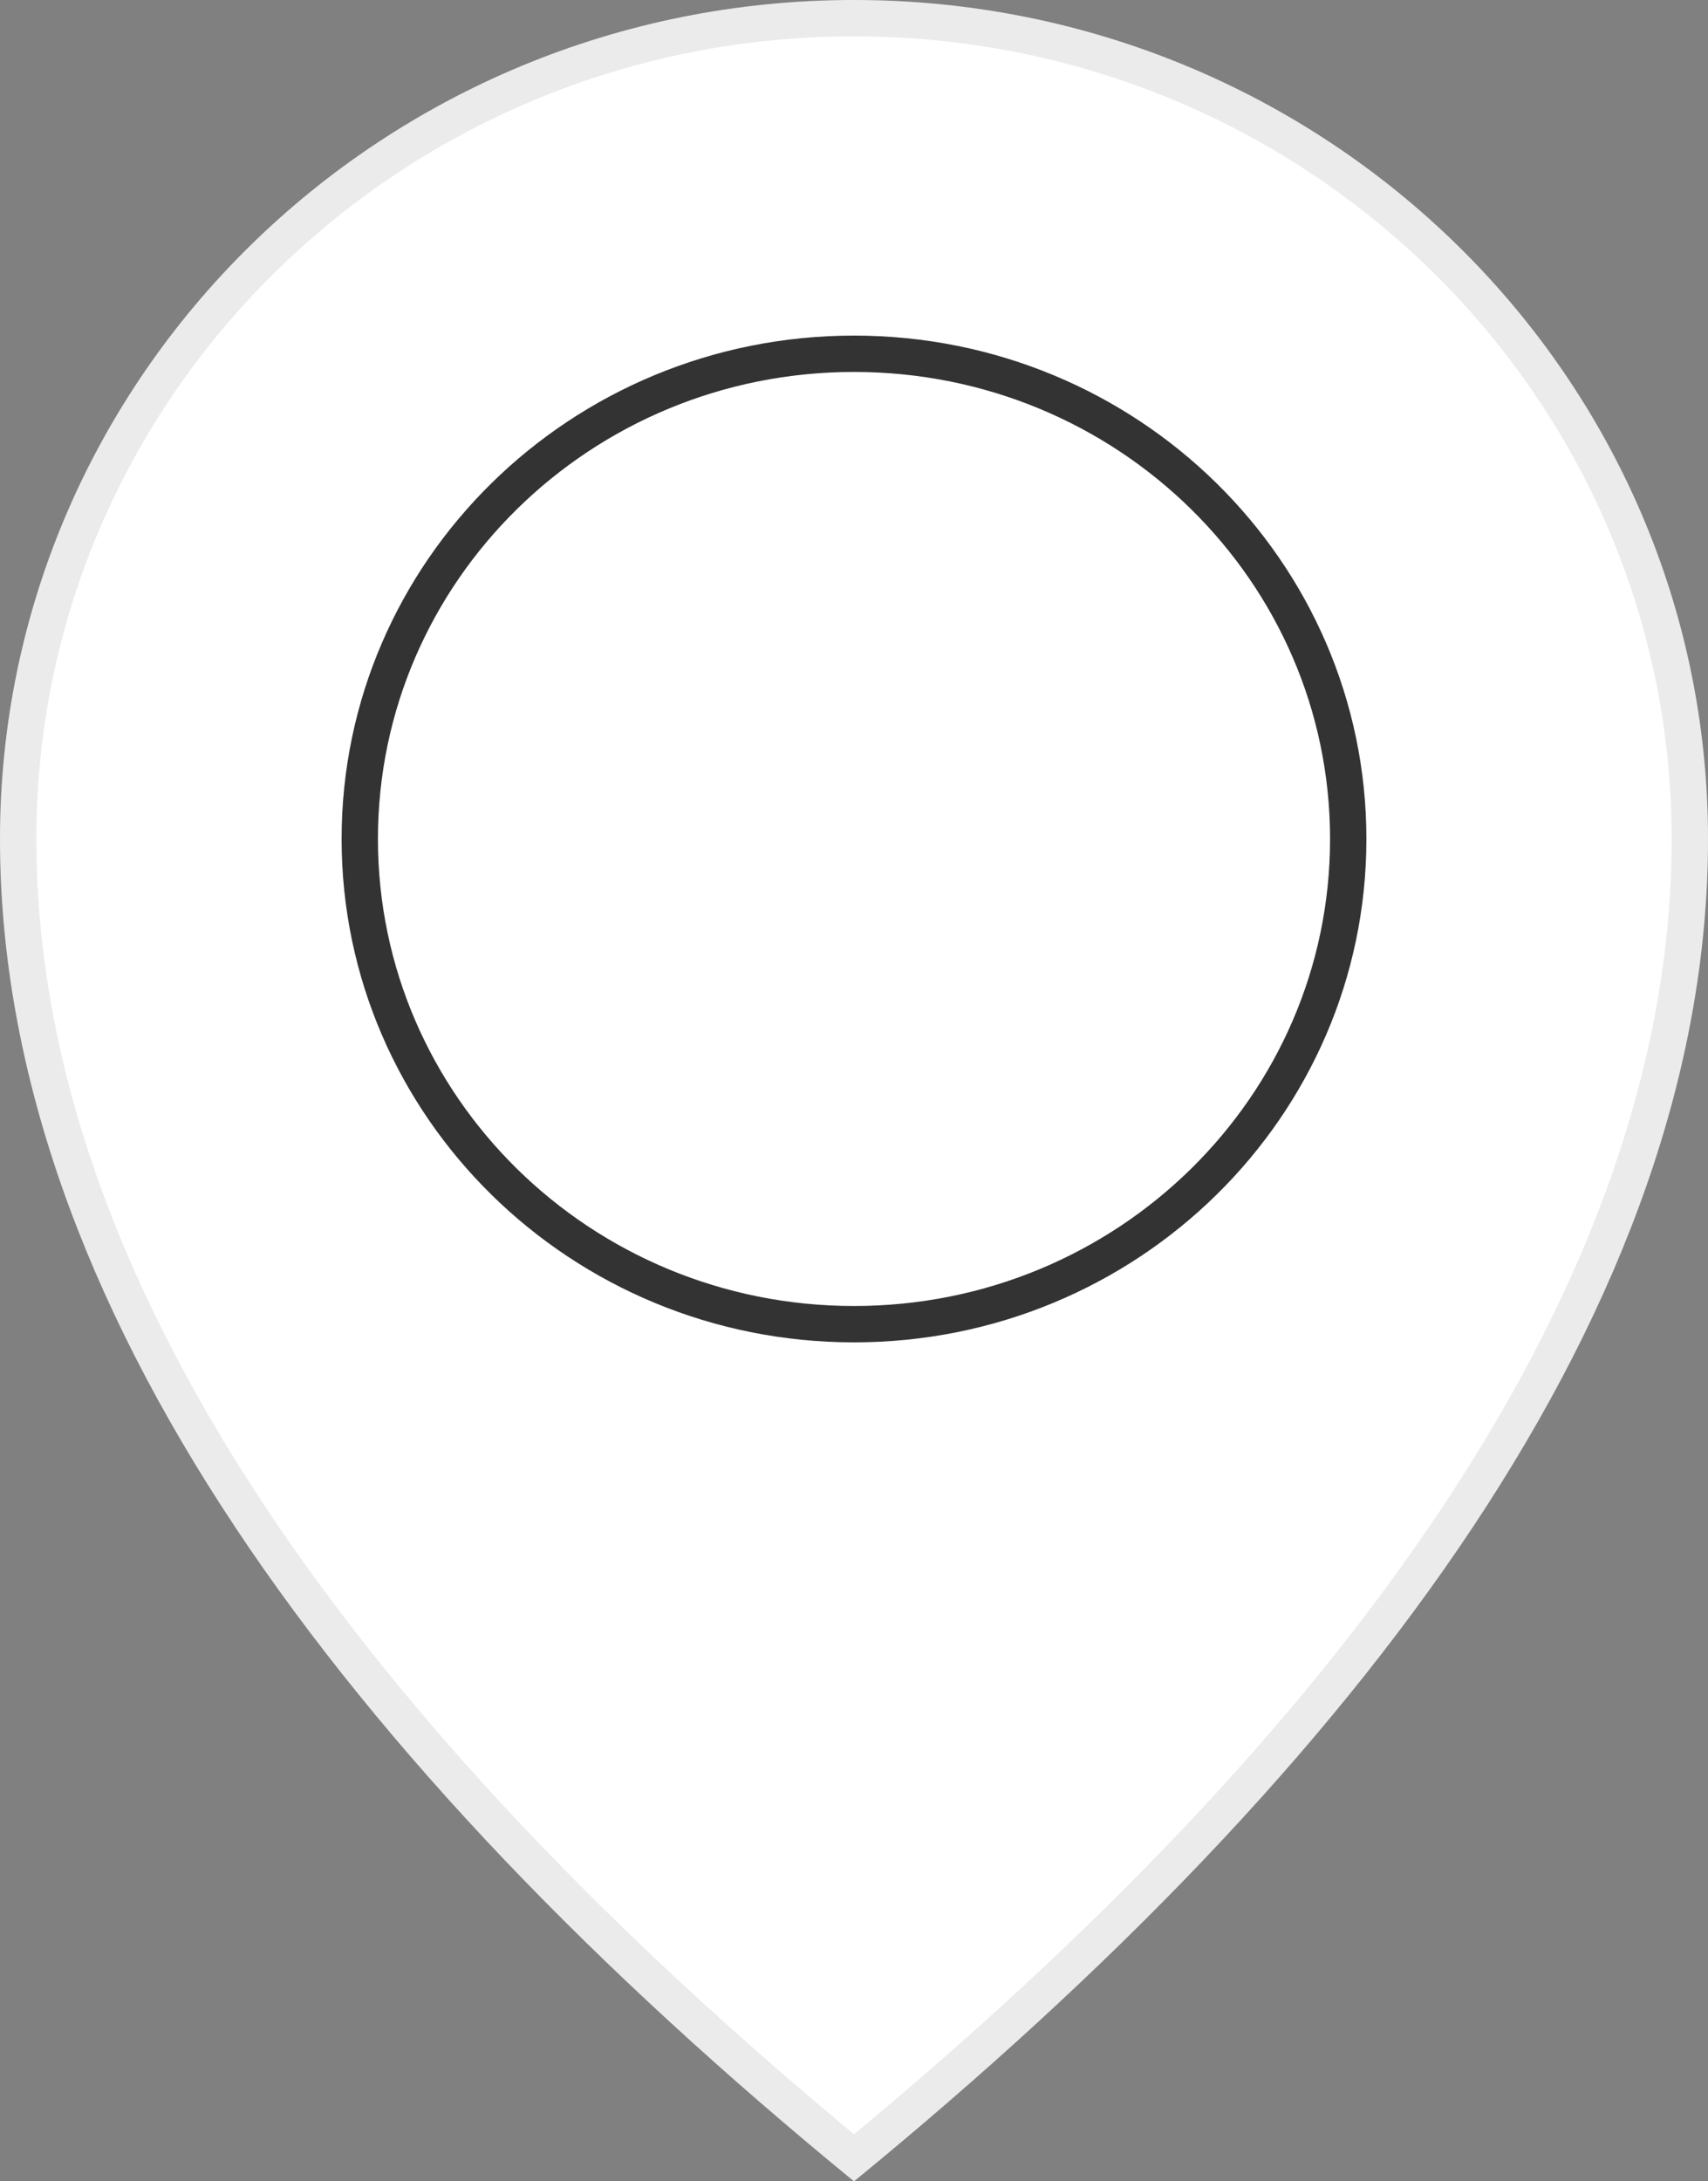 <svg width="47" height="60" viewBox="0 0 47 60" fill="none" xmlns="http://www.w3.org/2000/svg">
<rect x="0" y="0" width="47" height="60" fill="#808080" stroke="none"/>
<path d="M47 23.077C47 35.822 37.6 48.462 23.5 60C9.4 48.462 0 35.822 0 23.077C0 10.332 10.521 0 23.5 0C36.479 0 47 10.332 47 23.077Z" fill="white"/>
<path d="M46.5 23.077C46.5 35.489 37.4 47.904 23.5 59.353C9.6 47.904 0.5 35.489 0.5 23.077C0.5 10.617 10.789 0.5 23.5 0.5C36.211 0.5 46.5 10.617 46.5 23.077Z" stroke="#333333" stroke-opacity="0.1"/>
<path d="M37.1 23.077C37.1 30.439 31.02 36.423 23.5 36.423C15.98 36.423 9.9 30.439 9.9 23.077C9.9 15.714 15.98 9.731 23.5 9.731C31.02 9.731 37.1 15.714 37.1 23.077Z" fill="white" stroke="#333333"/>
</svg>

